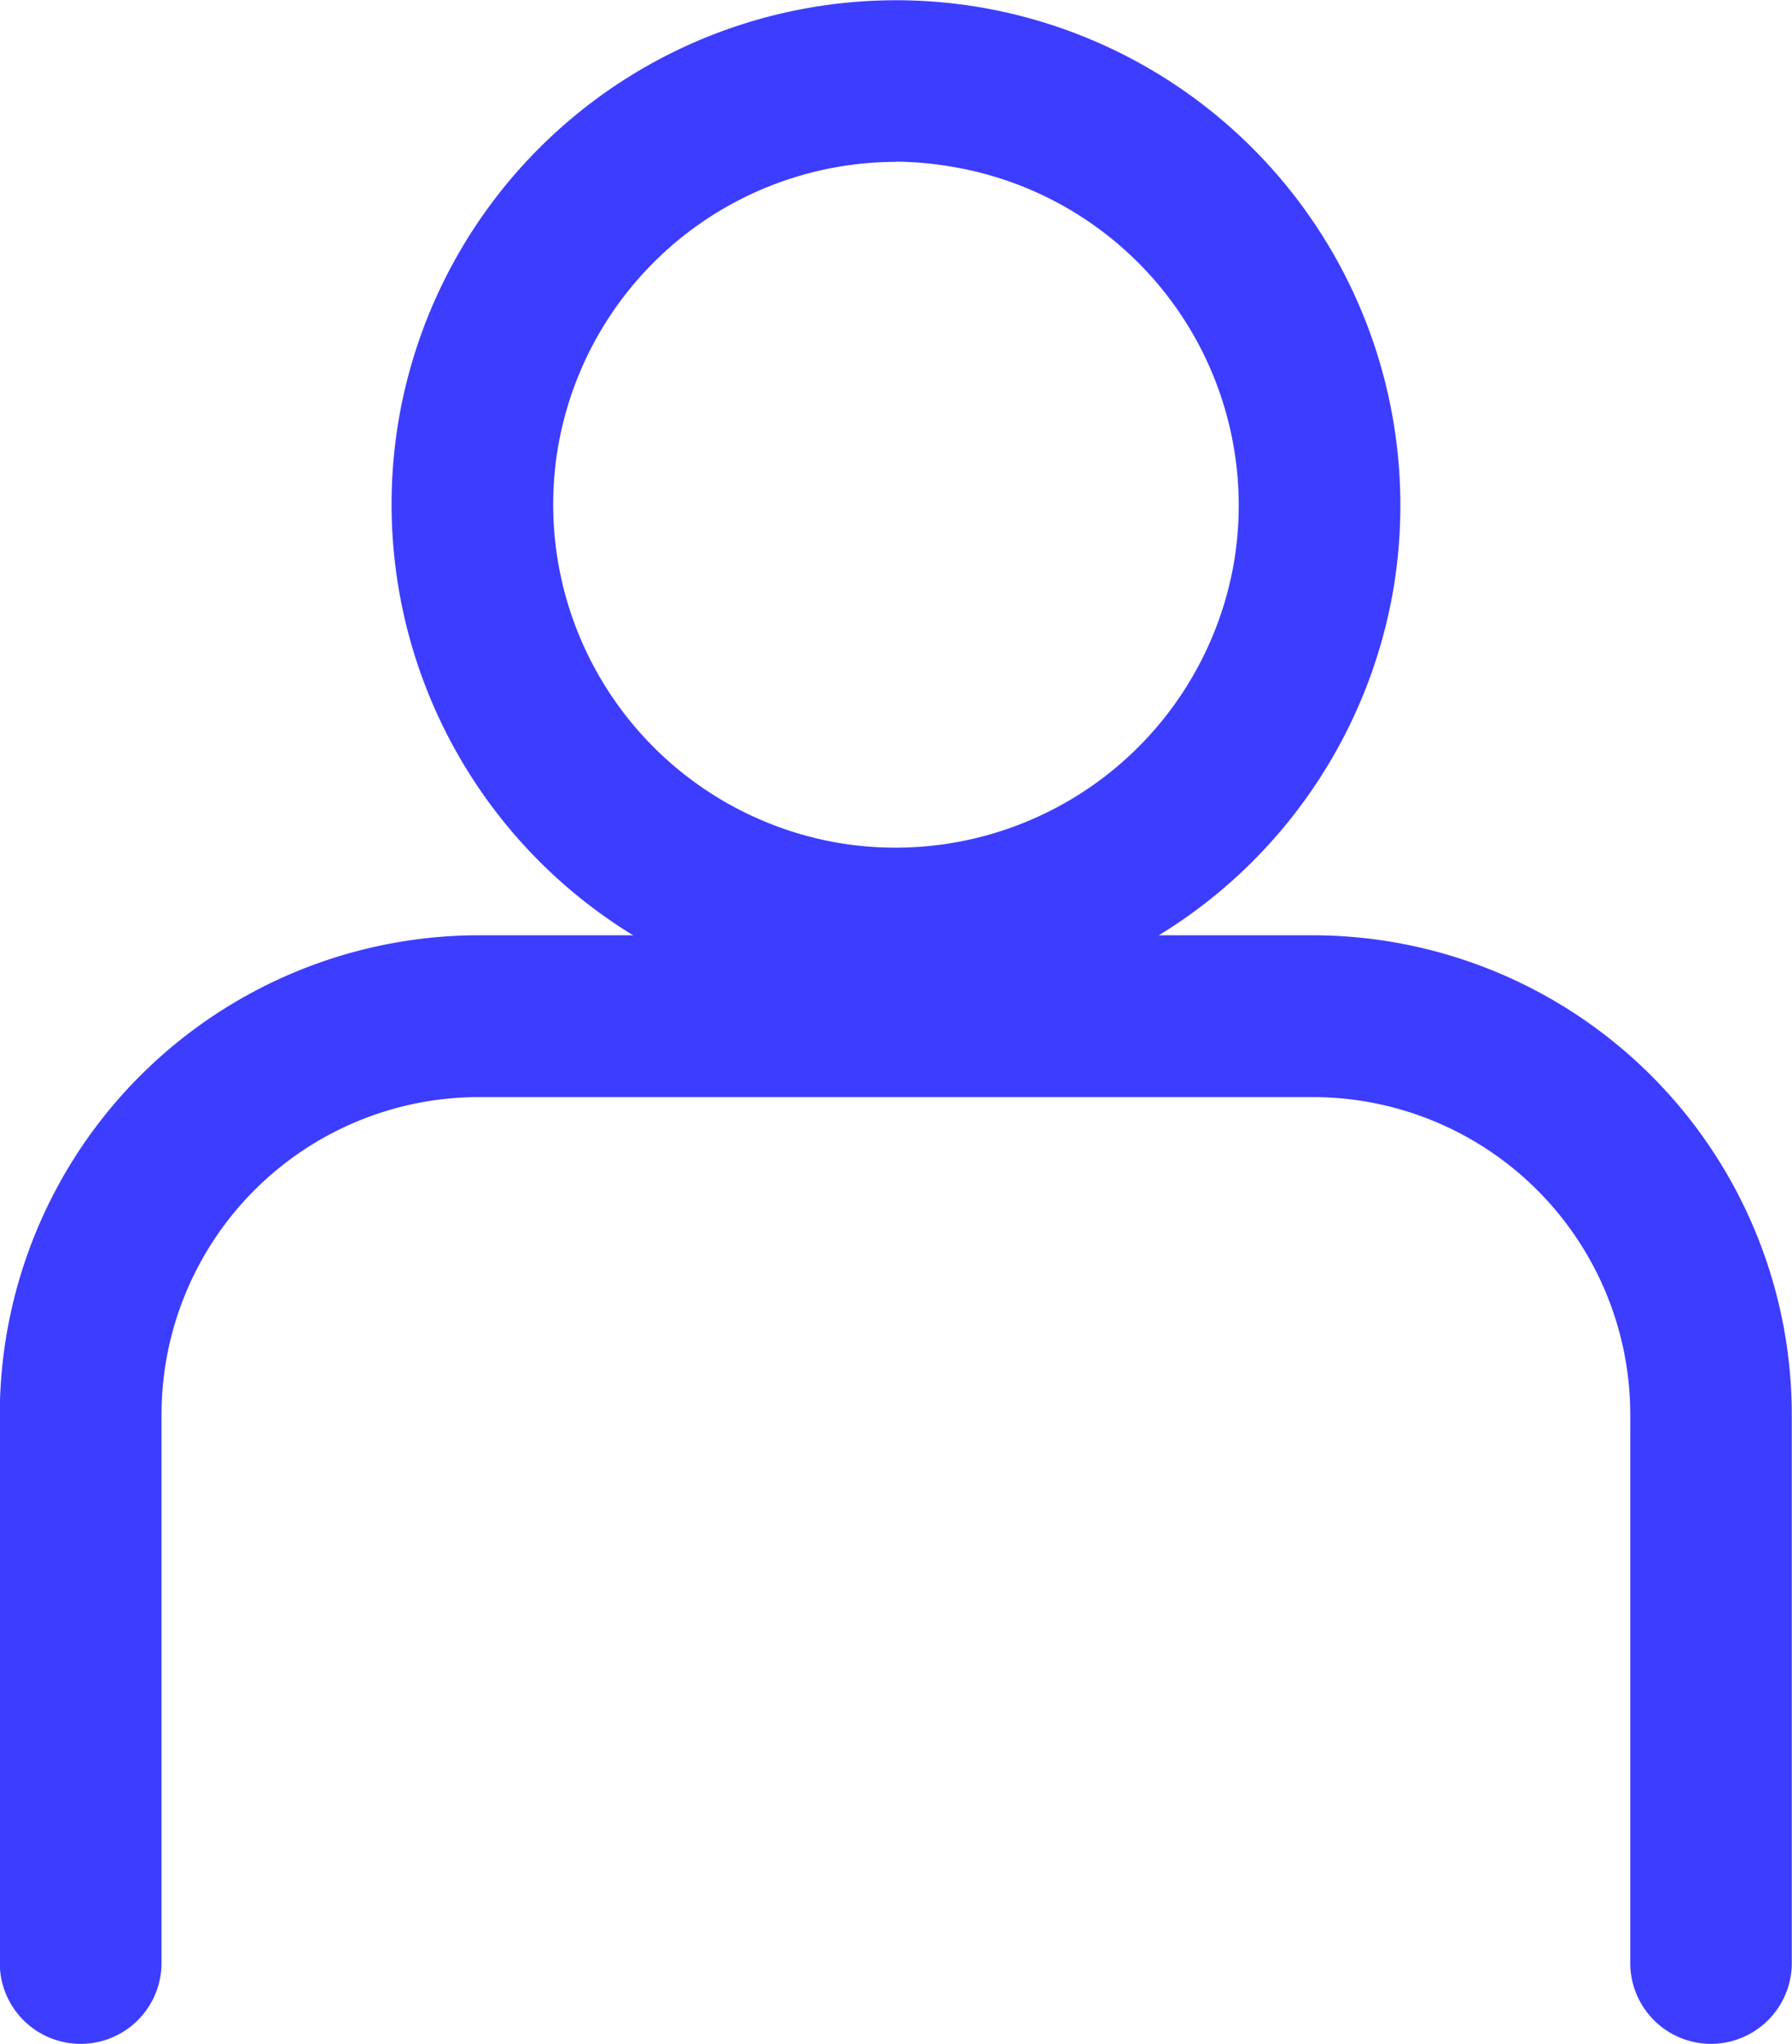 <svg xmlns="http://www.w3.org/2000/svg" width="33.472" height="38.169" viewBox="0 0 33.472 38.169">
  <g id="Grupo_181" data-name="Grupo 181" transform="translate(0 0)">
    <g id="Grupo_41" data-name="Grupo 41" transform="translate(0 0)">
      <g id="Grupo_40" data-name="Grupo 40" transform="translate(0)">
        <g id="Grupo_39" data-name="Grupo 39">
          <g id="Grupo_38" data-name="Grupo 38">
            <g id="Grupo_35" data-name="Grupo 35" transform="translate(7.31)">
              <g id="Grupo_34" data-name="Grupo 34">
                <path id="Caminho_13" data-name="Caminho 13" d="M303.028-22.566a9.28,9.28,0,0,1-1.593-.137,9.436,9.436,0,0,1-7.7-10.877,9.426,9.426,0,0,1,10.877-7.7,9.435,9.435,0,0,1,7.7,10.877h0A9.441,9.441,0,0,1,303.028-22.566Zm-.007-15.83a6.414,6.414,0,0,0-6.31,5.326,6.413,6.413,0,0,0,5.233,7.391,6.415,6.415,0,0,0,7.392-5.233h0A6.412,6.412,0,0,0,304.1-38.3,6.492,6.492,0,0,0,303.021-38.4Zm7.8,7.738h0Z" transform="translate(-293.598 41.419)" fill="#3d3dff"/>
              </g>
            </g>
            <g id="Grupo_37" data-name="Grupo 37" transform="translate(0 17.466)">
              <g id="Grupo_36" data-name="Grupo 36">
                <path id="Caminho_14" data-name="Caminho 14" d="M319.12-5.332a1.51,1.51,0,0,1-1.51-1.511V-17.088a5.932,5.932,0,0,0-5.926-5.925H296.1a5.931,5.931,0,0,0-5.924,5.925V-6.843a1.51,1.51,0,0,1-1.51,1.511,1.51,1.51,0,0,1-1.511-1.511V-17.088a8.956,8.956,0,0,1,8.945-8.947h15.58a8.957,8.957,0,0,1,8.947,8.947V-6.843A1.511,1.511,0,0,1,319.12-5.332Z" transform="translate(-287.159 26.035)" fill="#3d3dff"/>
              </g>
            </g>
          </g>
        </g>
      </g>
    </g>
  </g>
</svg>

